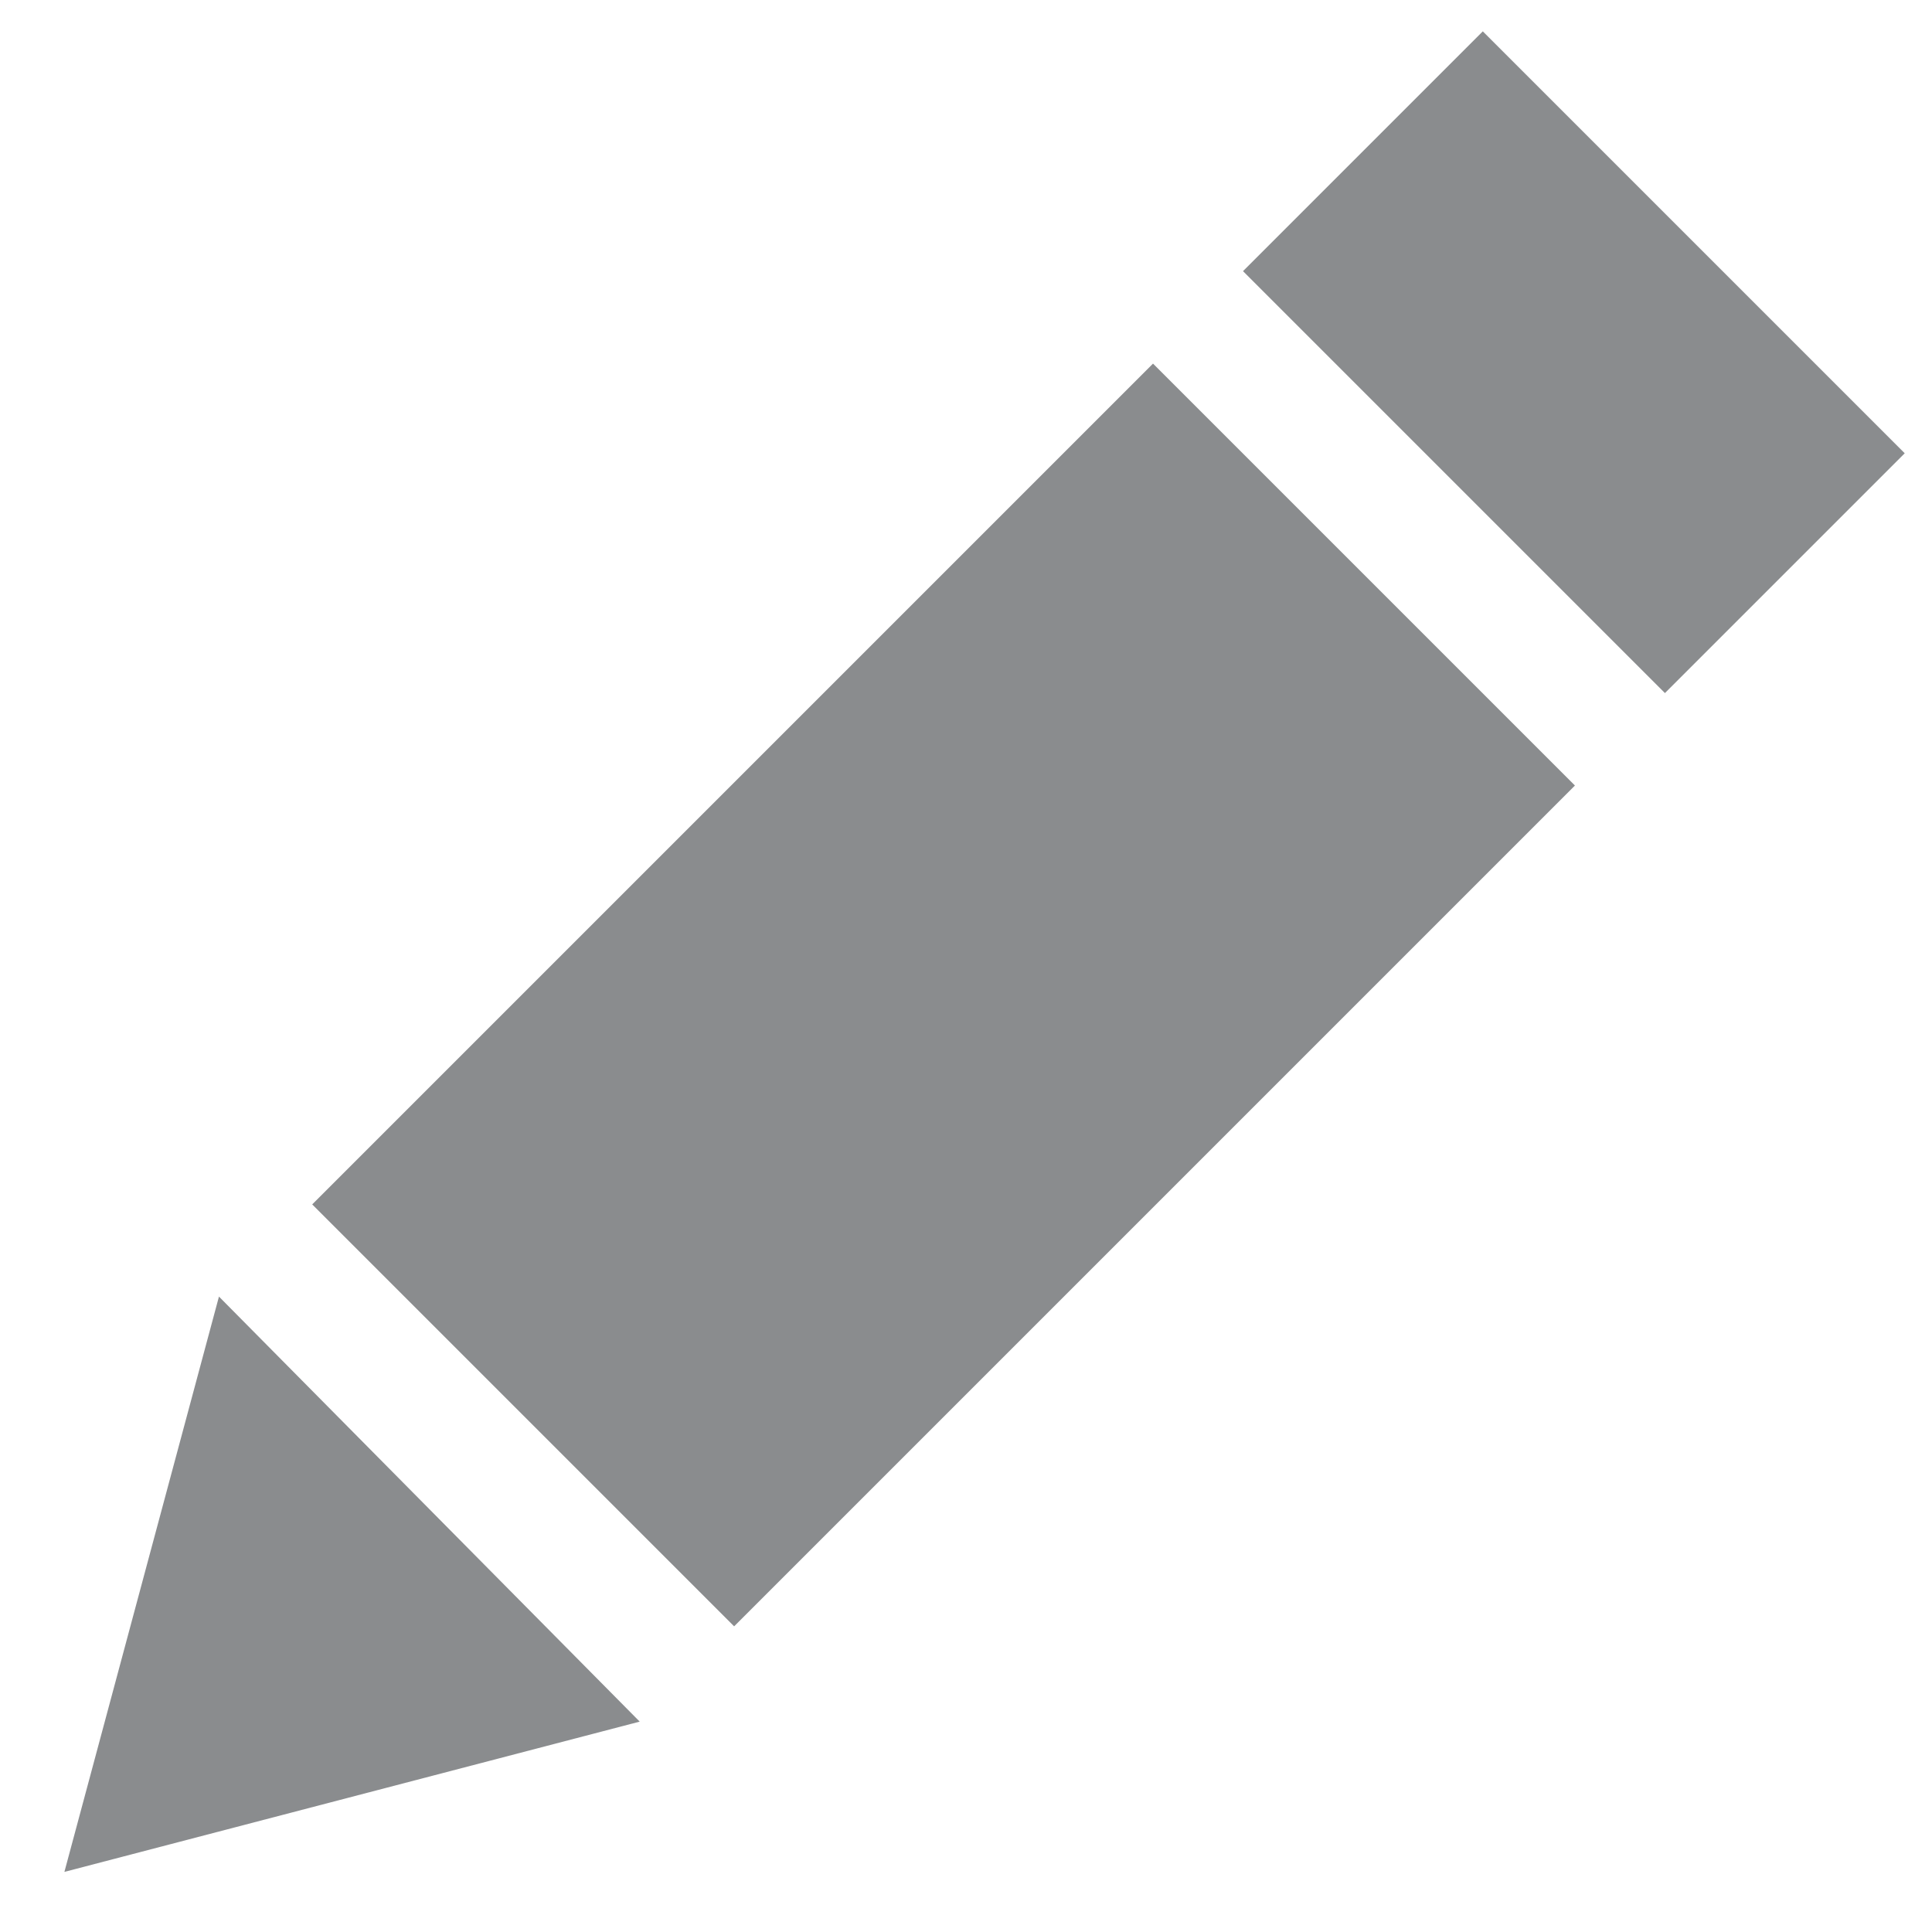 <?xml version="1.0" encoding="utf-8"?>
<!-- Generator: Adobe Illustrator 21.0.2, SVG Export Plug-In . SVG Version: 6.00 Build 0)  -->
<svg version="1.1" id="Layer_1" xmlns="http://www.w3.org/2000/svg" xmlns:xlink="http://www.w3.org/1999/xlink" x="0px" y="0px"
	 viewBox="0 0 45 45" style="enable-background:new 0 0 45 45;" xml:space="preserve">
<style type="text/css">
	.st0{fill:#8A8C8E;}
</style>
<rect x="15" y="9.3" transform="matrix(0.707 0.707 -0.707 0.707 22.826 -8.711)" class="st0" width="13.9" height="27.7"/>
<rect x="29.7" y="4.5" transform="matrix(0.707 0.707 -0.707 0.707 16.721 -23.449)" class="st0" width="13.9" height="7.9"/>
<polygon class="st0" points="1.5,43.6 14.9,40.1 5.1,30.2 "/>
</svg>
